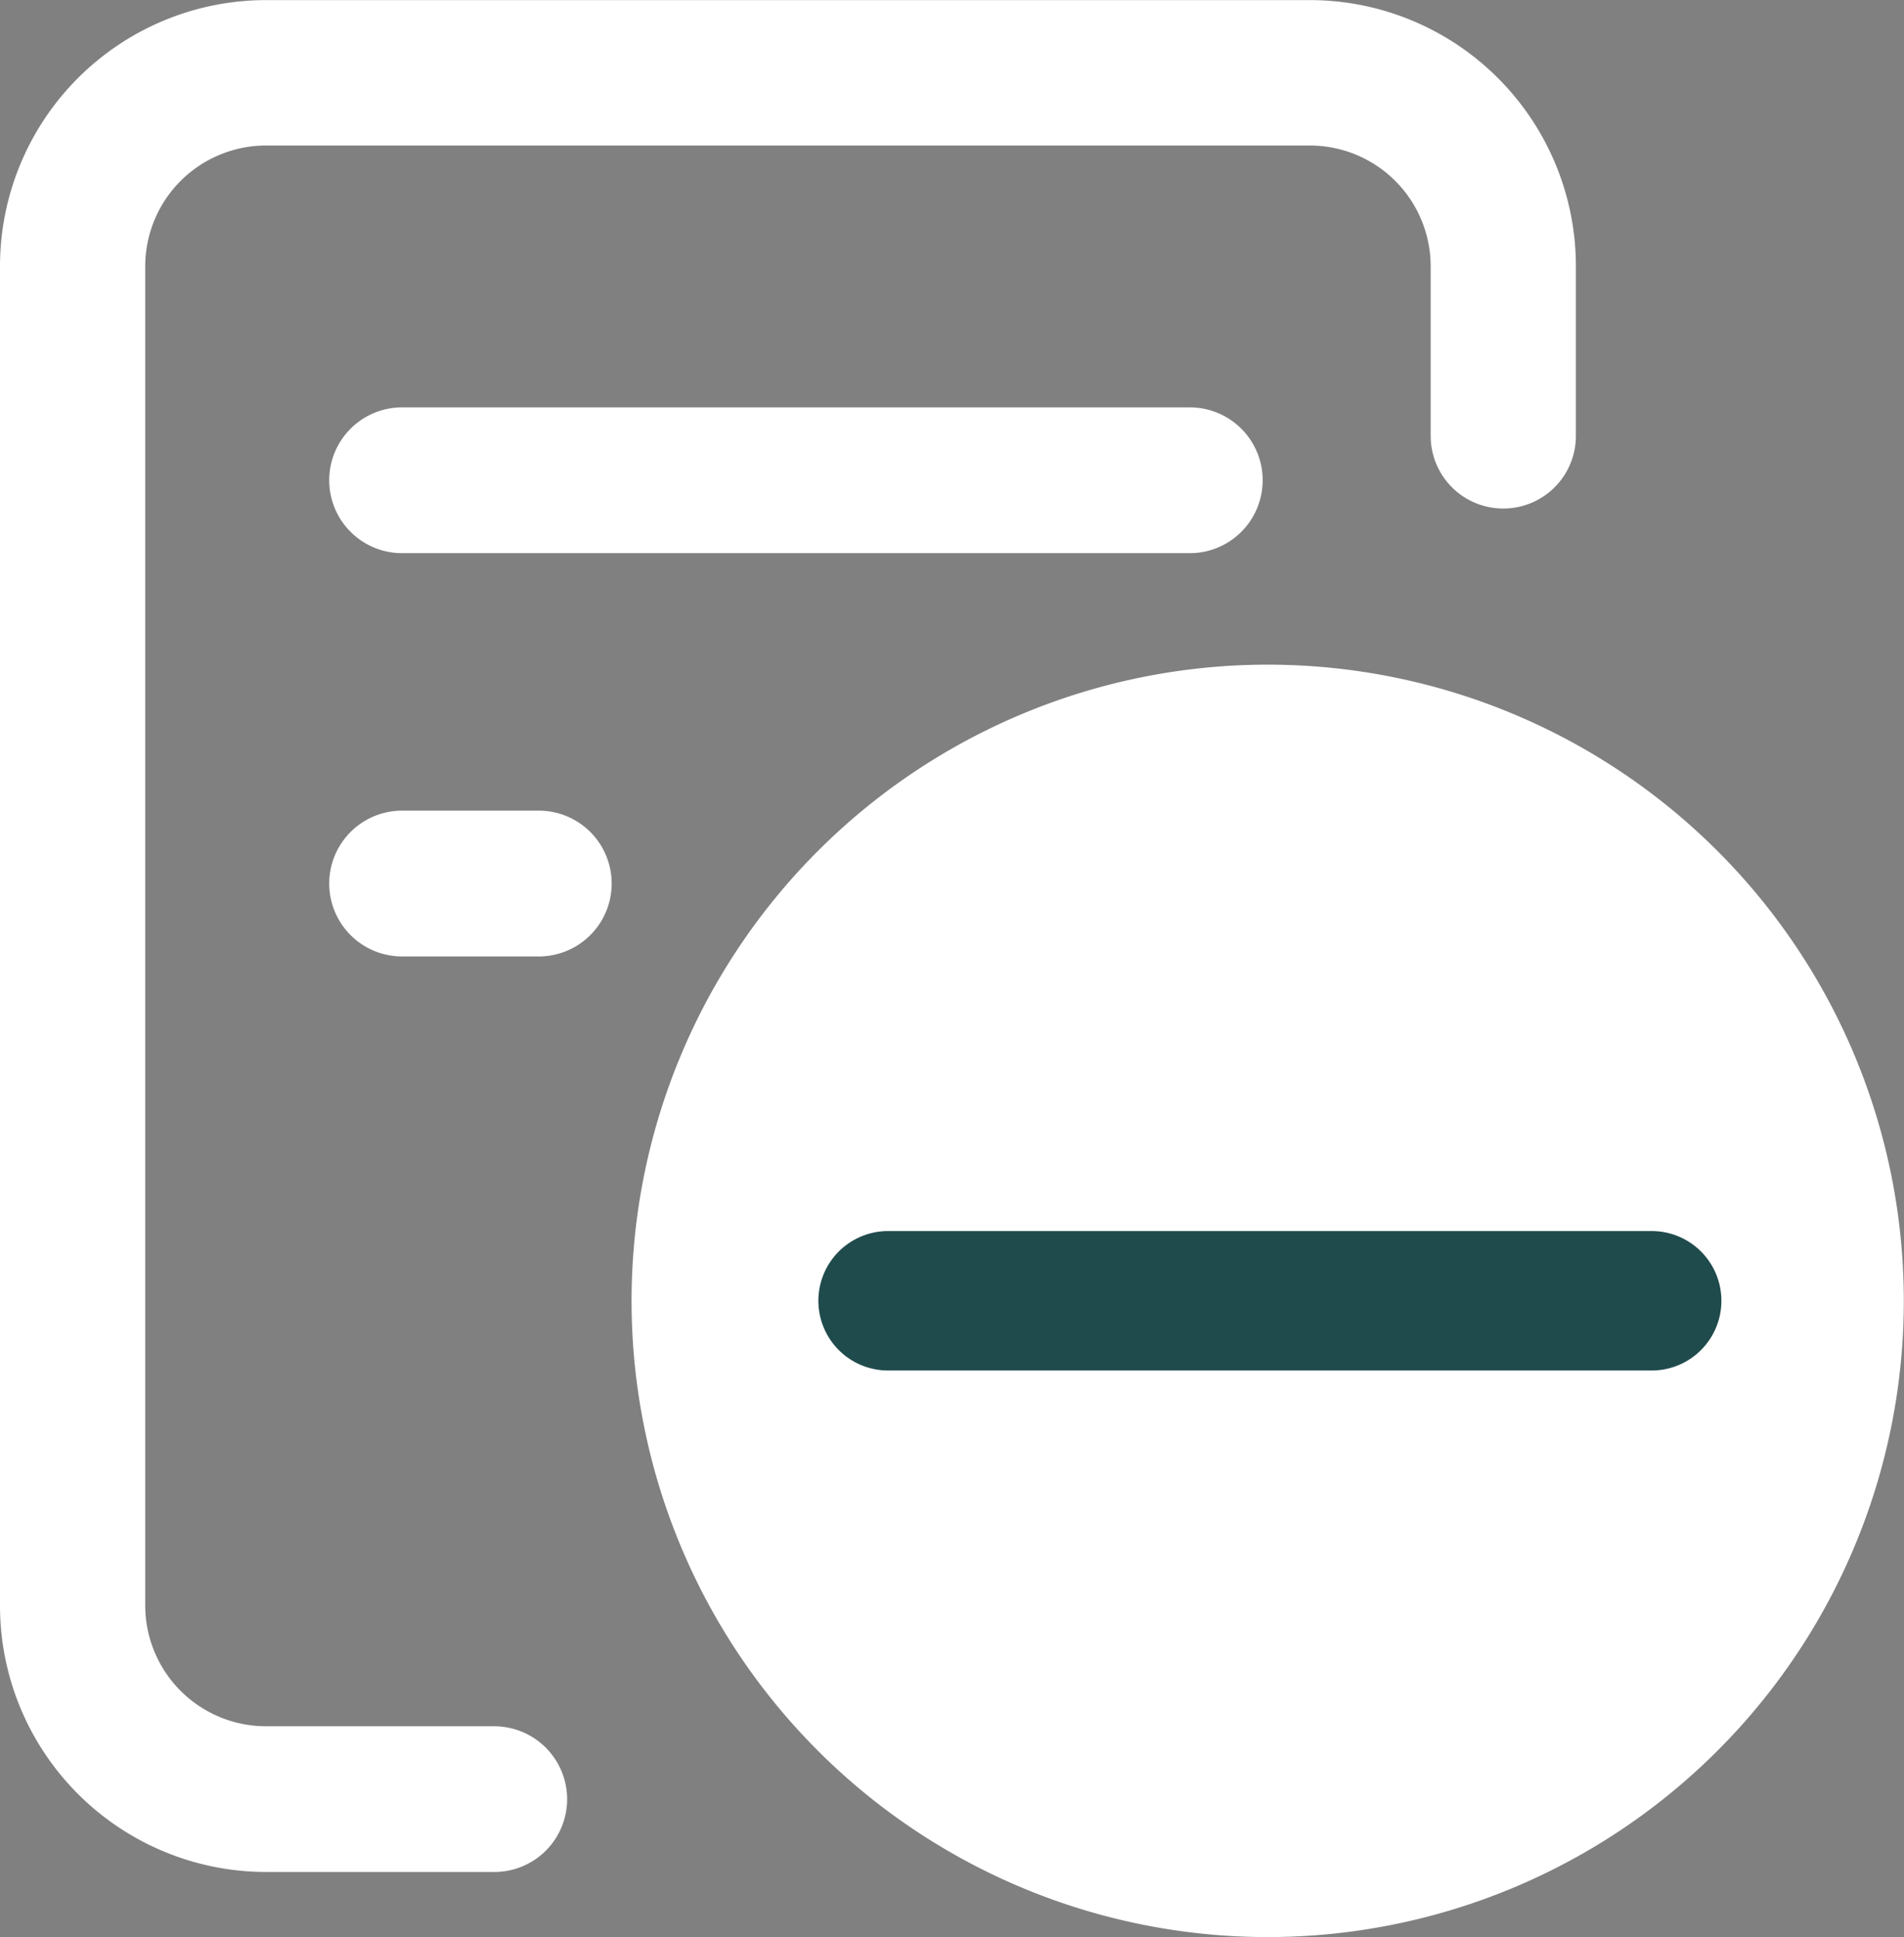 <svg xmlns="http://www.w3.org/2000/svg" width="20.479" height="20.832" viewBox="0 0 20.479 20.832">
  <rect x="0" y="0" width="20.479" height="20.832" fill="#808080" stroke="none"/>
  <g id="cancel" transform="translate(-1762.101 -419.039)">
    <path id="4114" data-name="4114" d="M52.738,67.43a.783.783,0,0,1-.781.784H49.494a2.864,2.864,0,0,1-2.856-2.866v-14.4a2.863,2.863,0,0,1,2.856-2.865H60.732a2.863,2.863,0,0,1,2.856,2.865v1.822a.781.781,0,1,1-1.562,0V50.947a1.3,1.3,0,0,0-1.294-1.3H49.494a1.3,1.3,0,0,0-1.294,1.3v14.4a1.3,1.3,0,0,0,1.294,1.3h2.464a.785.785,0,0,1,.78.785ZM50.963,52.463a.784.784,0,0,0,0,1.568h8.472a.784.784,0,0,0,0-1.568H50.963Zm1.47,4.337h-1.47a.784.784,0,0,0,0,1.568h1.47a.784.784,0,0,0,0-1.568Z" transform="translate(1715.463 370.957)" fill="white"/>
    <g id="361" data-name="361" transform="translate(1768.94 426.187)">
      <path id="4112" data-name="4112" d="M70.419,63.6a6.842,6.842,0,1,0,6.819,6.842A6.842,6.842,0,0,0,70.419,63.6Z" transform="translate(-63.6 -63.6)" fill="white"/>
      <path id="4113" data-name="4113" d="M10474.922,1626.378h8.213" transform="translate(-10472.209 -1619.537)" fill="none" stroke="#204b4d" stroke-linecap="round" stroke-width="1.5"/>
    </g>
  </g>
</svg>
